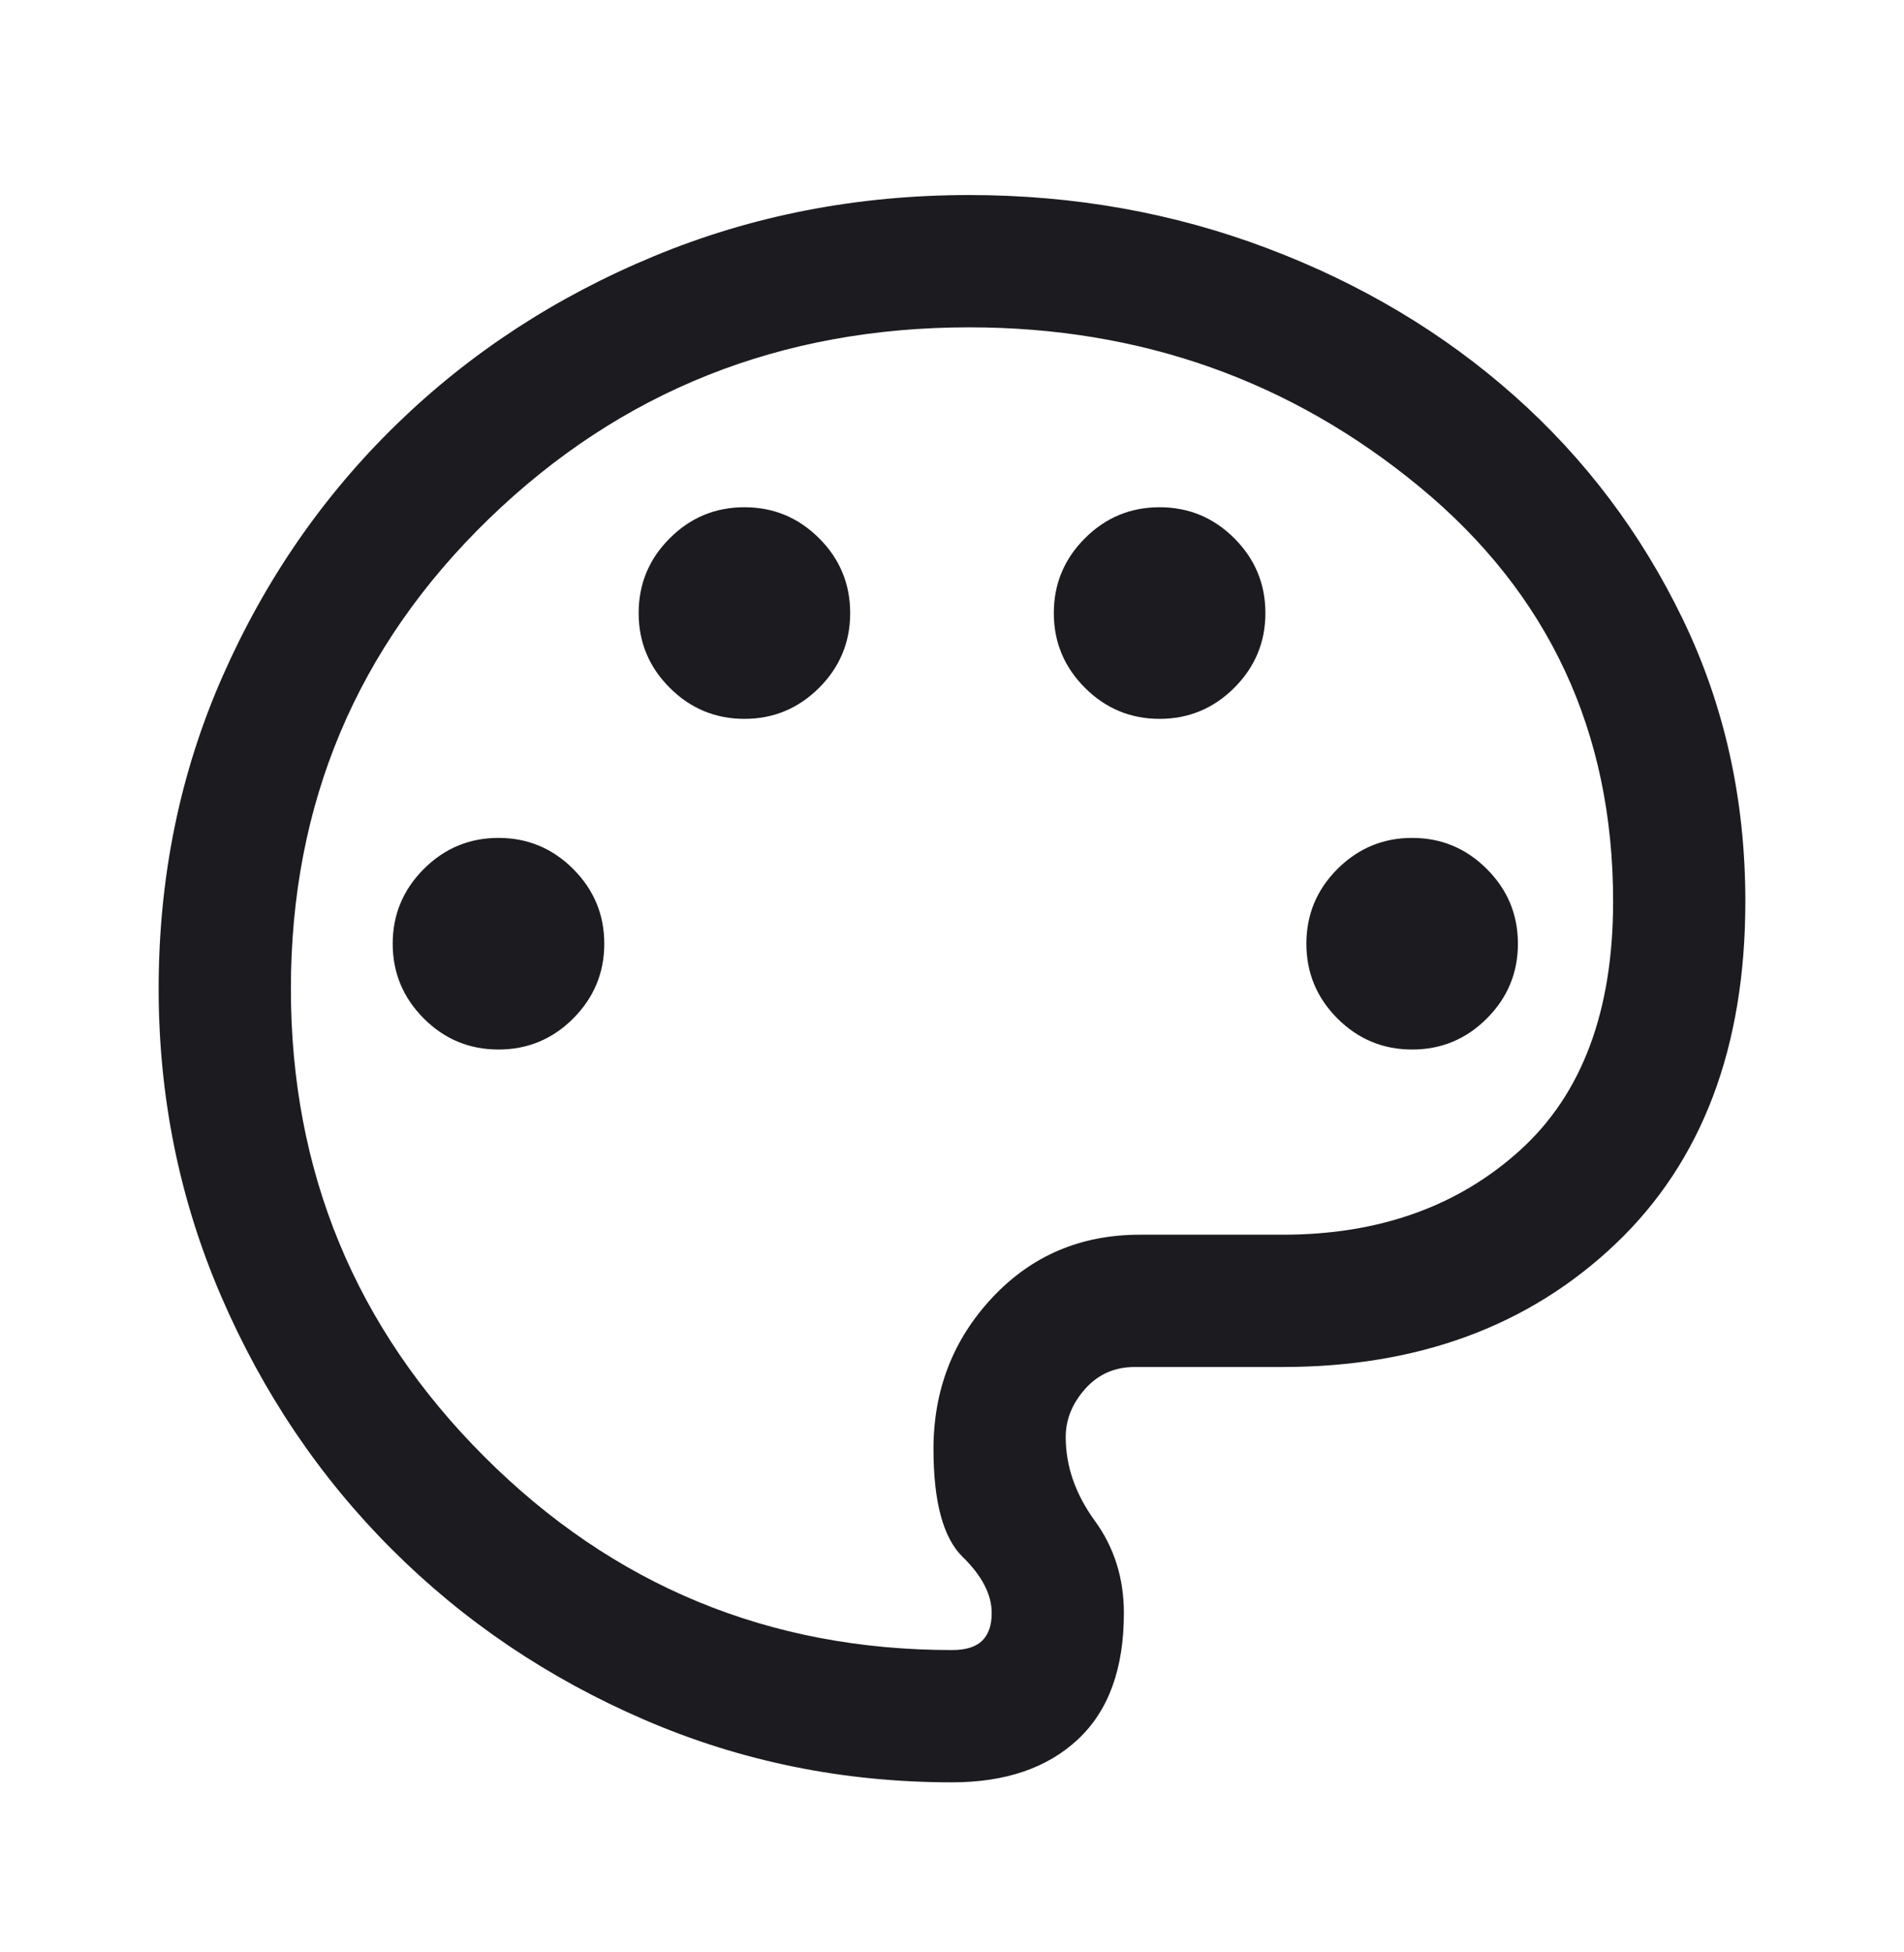 <svg width="40" height="41" viewBox="0 0 40 41" fill="none" xmlns="http://www.w3.org/2000/svg">
<mask id="mask0_797_27572" style="mask-type:alpha" maskUnits="userSpaceOnUse" x="0" y="0" width="40" height="41">
<rect y="0.763" width="40" height="40" fill="#D9D9D9"/>
</mask>
<g mask="url(#mask0_797_27572)">
<path d="M20 37.429C17.722 37.429 15.57 36.992 13.542 36.117C11.514 35.242 9.743 34.047 8.229 32.533C6.715 31.02 5.521 29.249 4.646 27.221C3.771 25.193 3.333 23.04 3.333 20.763C3.333 18.42 3.78 16.235 4.674 14.207C5.567 12.179 6.785 10.415 8.327 8.915C9.868 7.415 11.671 6.237 13.736 5.381C15.801 4.524 18.009 4.096 20.361 4.096C22.565 4.096 24.653 4.469 26.625 5.214C28.597 5.959 30.327 6.992 31.813 8.311C33.299 9.631 34.479 11.195 35.354 13.006C36.229 14.816 36.667 16.79 36.667 18.929C36.667 21.994 35.759 24.39 33.945 26.117C32.13 27.844 29.797 28.707 26.945 28.707H23.834C23.417 28.707 23.072 28.86 22.799 29.165C22.526 29.471 22.389 29.809 22.389 30.179C22.389 30.79 22.593 31.376 23 31.936C23.408 32.496 23.611 33.142 23.611 33.874C23.611 35.04 23.29 35.925 22.646 36.526C22.003 37.128 21.12 37.429 20 37.429ZM10.472 22.04C11.084 22.04 11.607 21.823 12.042 21.388C12.477 20.952 12.695 20.429 12.695 19.818C12.695 19.207 12.477 18.684 12.042 18.249C11.607 17.814 11.084 17.596 10.472 17.596C9.861 17.596 9.338 17.814 8.903 18.249C8.468 18.684 8.25 19.207 8.25 19.818C8.25 20.429 8.468 20.952 8.903 21.388C9.338 21.823 9.861 22.04 10.472 22.04ZM15.639 15.096C16.25 15.096 16.773 14.878 17.209 14.443C17.644 14.008 17.861 13.485 17.861 12.874C17.861 12.263 17.644 11.739 17.209 11.304C16.773 10.869 16.25 10.652 15.639 10.652C15.028 10.652 14.505 10.869 14.07 11.304C13.634 11.739 13.417 12.263 13.417 12.874C13.417 13.485 13.634 14.008 14.07 14.443C14.505 14.878 15.028 15.096 15.639 15.096ZM24.361 15.096C24.972 15.096 25.495 14.878 25.931 14.443C26.366 14.008 26.584 13.485 26.584 12.874C26.584 12.263 26.366 11.739 25.931 11.304C25.495 10.869 24.972 10.652 24.361 10.652C23.75 10.652 23.227 10.869 22.792 11.304C22.357 11.739 22.139 12.263 22.139 12.874C22.139 13.485 22.357 14.008 22.792 14.443C23.227 14.878 23.75 15.096 24.361 15.096ZM29.667 22.04C30.278 22.04 30.801 21.823 31.236 21.388C31.672 20.952 31.889 20.429 31.889 19.818C31.889 19.207 31.672 18.684 31.236 18.249C30.801 17.814 30.278 17.596 29.667 17.596C29.056 17.596 28.533 17.814 28.097 18.249C27.662 18.684 27.445 19.207 27.445 19.818C27.445 20.429 27.662 20.952 28.097 21.388C28.533 21.823 29.056 22.04 29.667 22.04ZM20 34.651C20.287 34.651 20.498 34.587 20.632 34.457C20.766 34.327 20.834 34.133 20.834 33.874C20.834 33.485 20.63 33.091 20.222 32.693C19.815 32.295 19.611 31.54 19.611 30.429C19.611 29.189 20.023 28.128 20.847 27.249C21.672 26.369 22.704 25.929 23.945 25.929H26.945C28.963 25.929 30.625 25.339 31.931 24.158C33.236 22.978 33.889 21.235 33.889 18.929C33.889 15.364 32.535 12.464 29.827 10.228C27.118 7.992 23.963 6.874 20.361 6.874C16.398 6.874 13.033 8.216 10.264 10.902C7.496 13.587 6.111 16.874 6.111 20.763C6.111 24.605 7.465 27.881 10.174 30.589C12.882 33.297 16.158 34.651 20 34.651Z" fill="#1C1B1F"/>
</g>
</svg>
